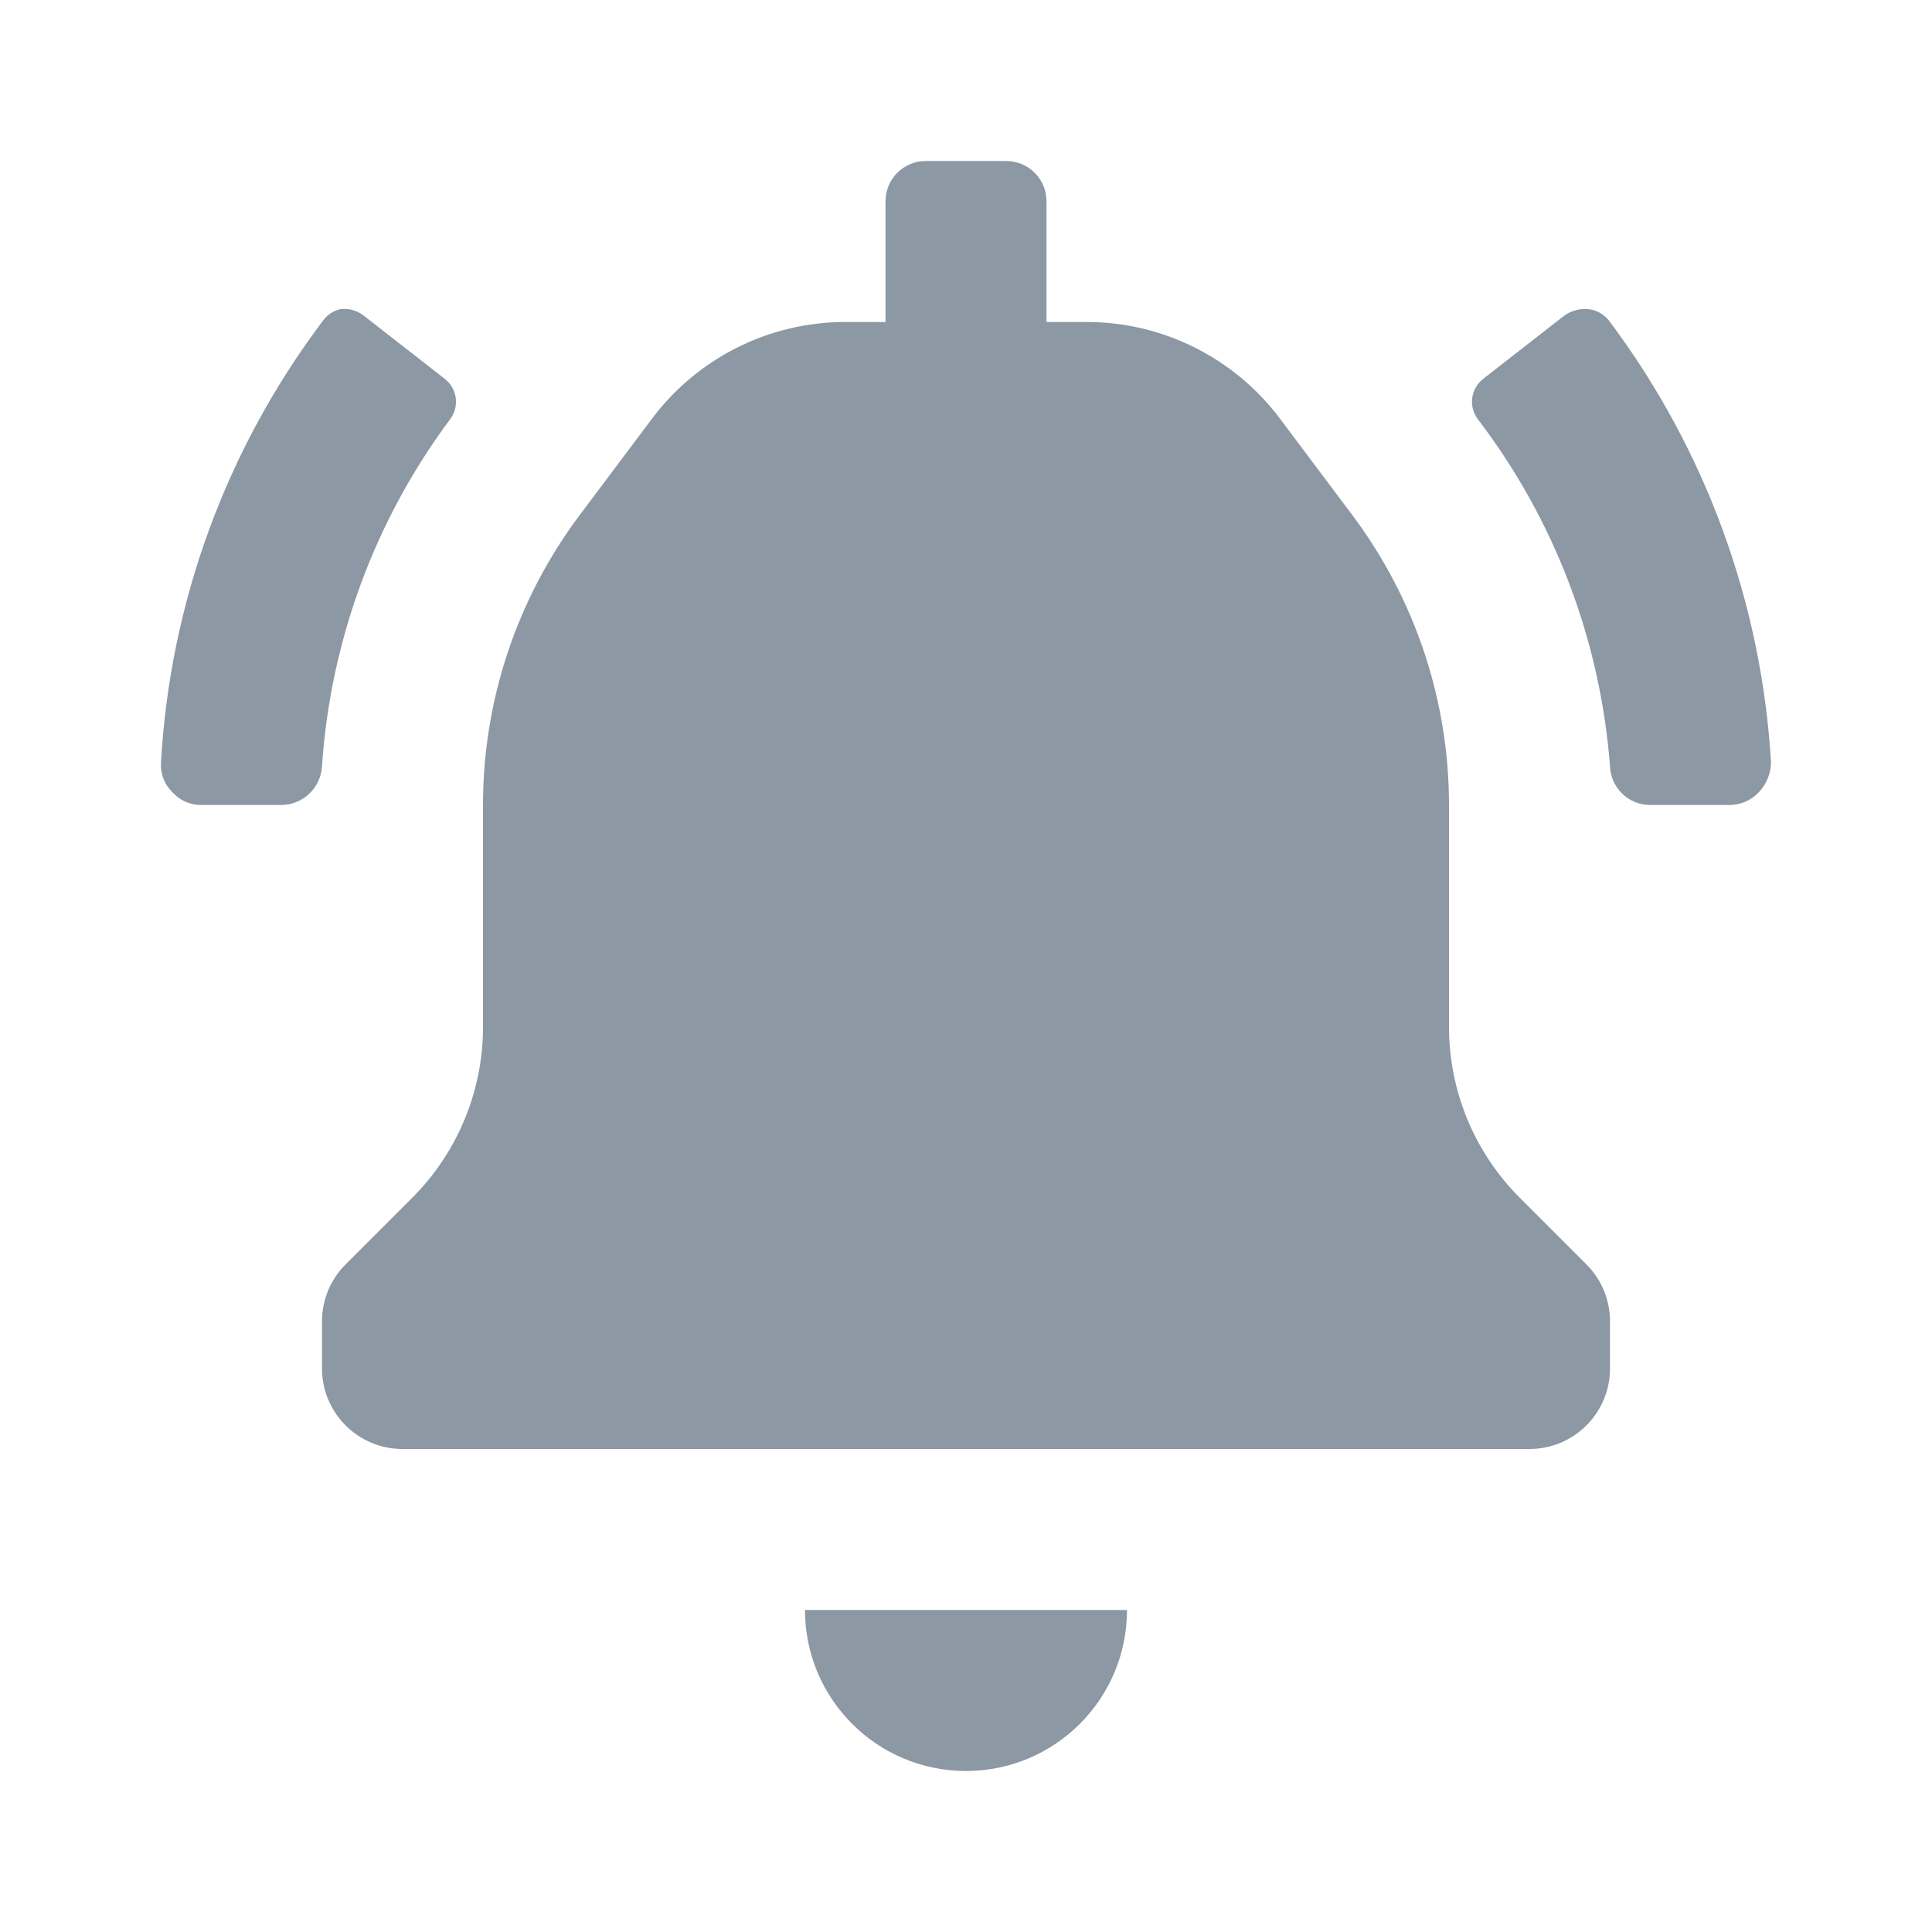 <svg width="24" height="24" viewBox="0 0 24 24" fill="none" xmlns="http://www.w3.org/2000/svg">
<g clip-path="url(#clip0_1_490)">
<path d="M10 20H14C14 21.105 13.105 22 12 22C10.895 22 10 21.105 10 20ZM18.88 14.88C18.317 14.318 18.001 13.555 18 12.76V10C18 8.702 17.579 7.439 16.8 6.4L15.9 5.2C15.333 4.445 14.444 4 13.5 4H13V2.5C13 2.224 12.776 2 12.5 2H11.5C11.224 2 11 2.224 11 2.5V4H10.5C9.556 4 8.667 4.445 8.1 5.2L7.2 6.4C6.421 7.439 6 8.702 6 10V12.76C5.999 13.555 5.683 14.318 5.12 14.88L4.29 15.71C4.105 15.896 4.001 16.148 4 16.41V17C4 17.552 4.448 18 5 18H19C19.552 18 20 17.552 20 17V16.41C19.999 16.148 19.895 15.896 19.71 15.71L18.88 14.88ZM5.59 5.21C5.709 5.055 5.683 4.833 5.53 4.71L4.53 3.93C4.446 3.86 4.338 3.828 4.23 3.84C4.135 3.861 4.053 3.919 4 4C2.808 5.586 2.112 7.489 2 9.47C1.99 9.608 2.041 9.743 2.14 9.84C2.232 9.942 2.363 10.001 2.5 10H3.5C3.766 9.995 3.984 9.786 4 9.52C4.104 7.96 4.656 6.464 5.59 5.21ZM20 4C19.937 3.91 19.839 3.852 19.73 3.84C19.619 3.83 19.508 3.862 19.42 3.93L18.42 4.71C18.267 4.833 18.241 5.055 18.36 5.21C19.312 6.458 19.881 7.955 20 9.52C20.011 9.784 20.225 9.995 20.49 10H21.49C21.627 9.998 21.757 9.94 21.85 9.84C21.945 9.74 21.998 9.608 22 9.47C21.883 7.49 21.188 5.588 20 4Z" fill="#8C98A4"/>
</g>
<defs>
<clipPath id="clip0_1_490">
<rect width="24" height="24" fill="white"/>
</clipPath>
</defs>
</svg>
